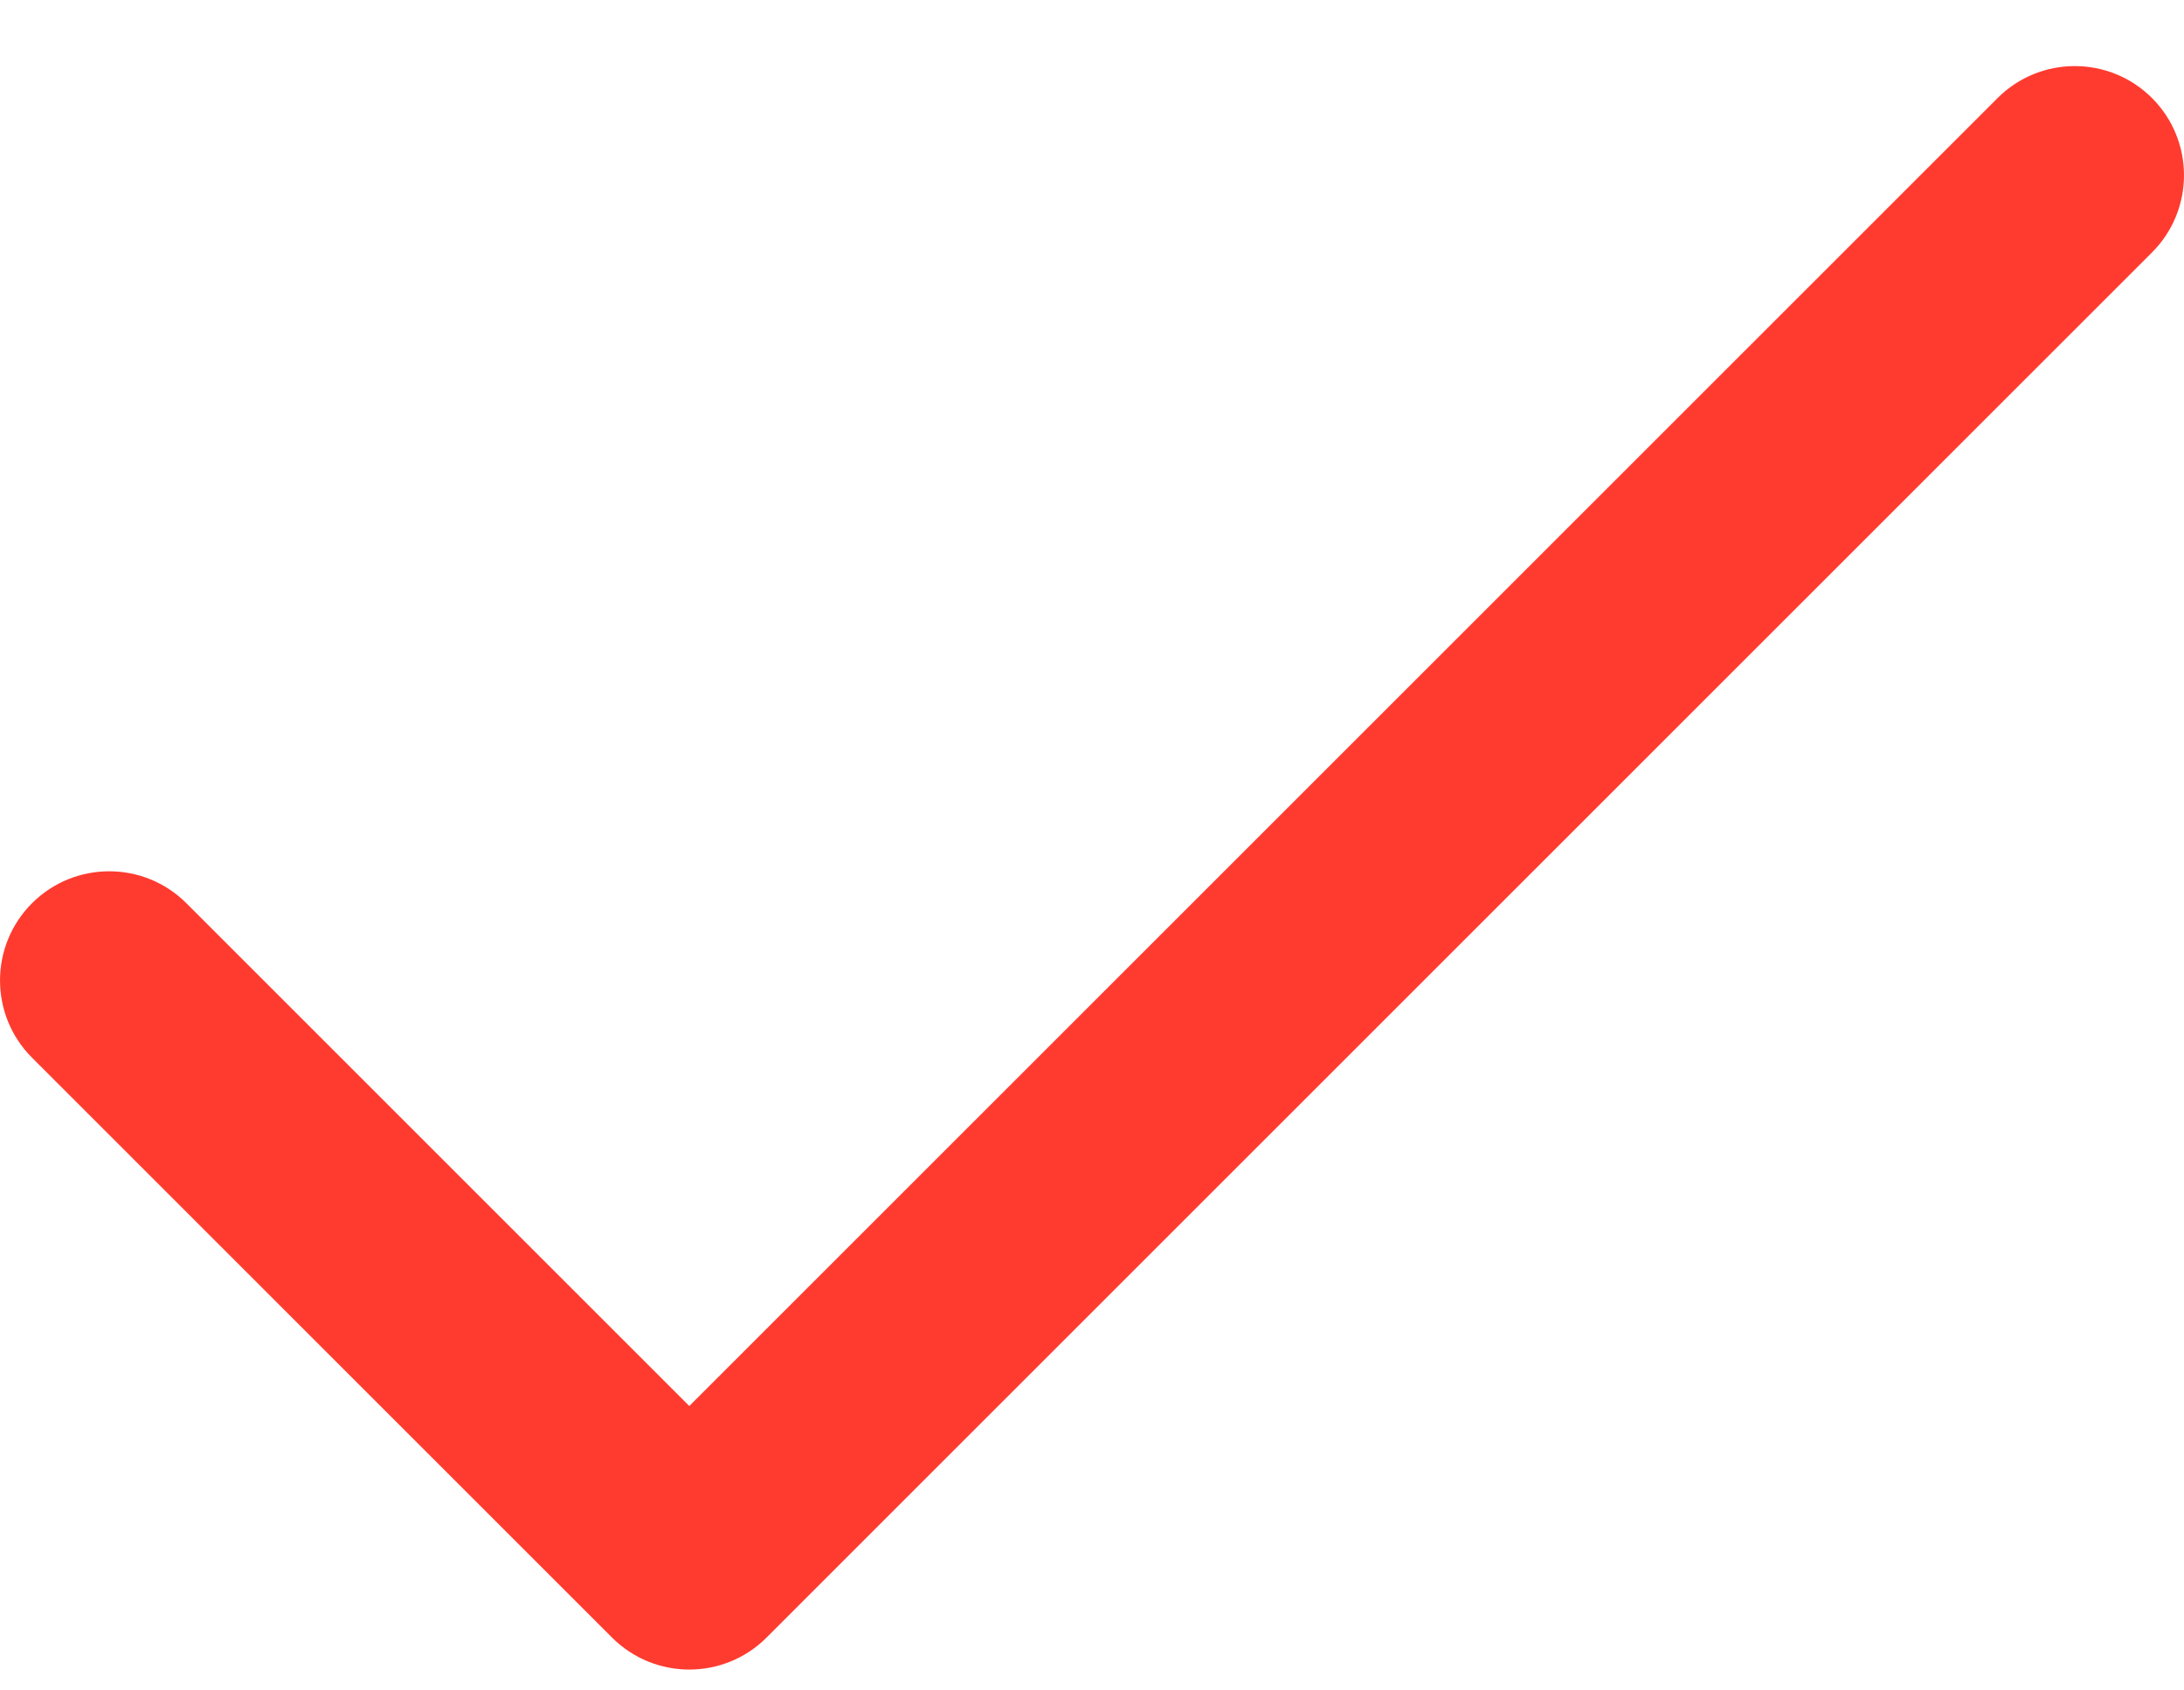 <svg width="31" height="24" viewBox="0 0 31 24" fill="none" xmlns="http://www.w3.org/2000/svg">
<path d="M30.546 1.392C29.941 0.787 28.959 0.787 28.354 1.392L9.784 19.962L2.646 12.824C2.041 12.219 1.059 12.219 0.454 12.824C-0.151 13.429 -0.151 14.411 0.454 15.016L8.688 23.25C9.293 23.855 10.275 23.855 10.88 23.25L30.546 3.584C31.151 2.979 31.151 1.997 30.546 1.392Z" fill="#FF3B2F"/>
</svg>
